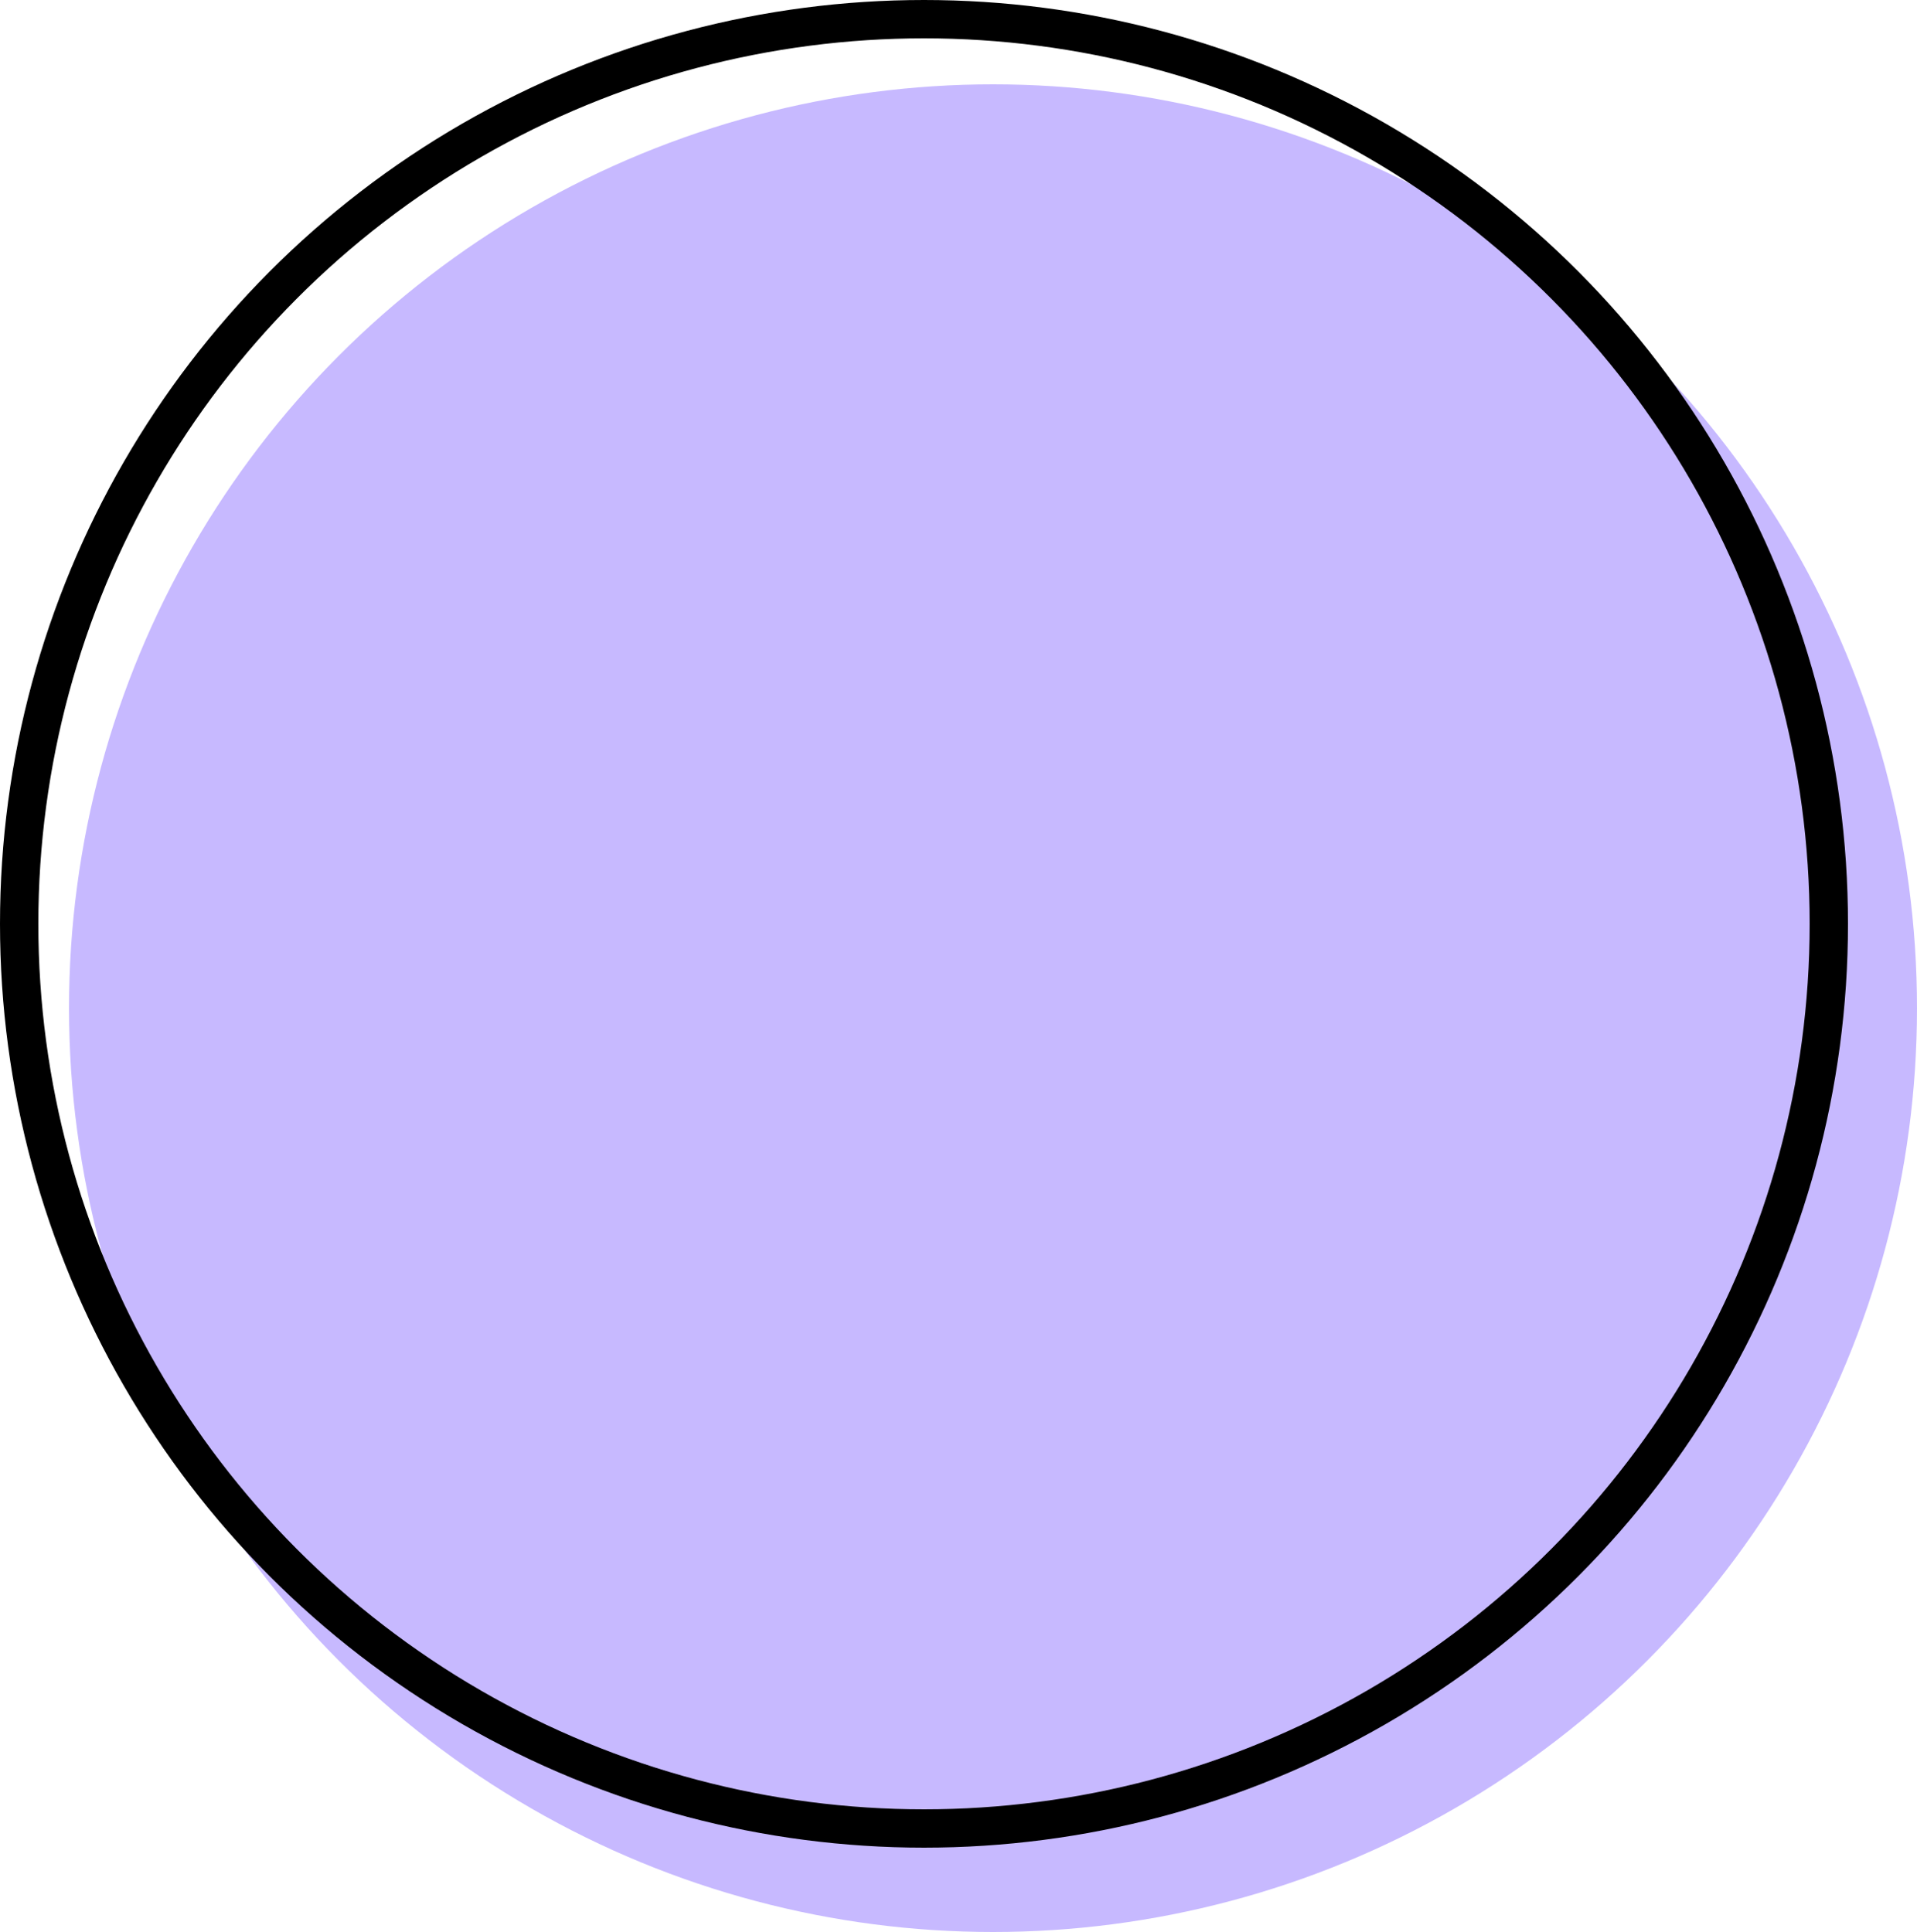 <svg width="250" height="252" viewBox="0 0 250 252" fill="none" xmlns="http://www.w3.org/2000/svg">
<circle cx="129.5" cy="131.5" r="120.5" fill="#C7B9FF"/>
<circle cx="120.5" cy="120.5" r="118" stroke="black" stroke-width="5"/>
</svg>
